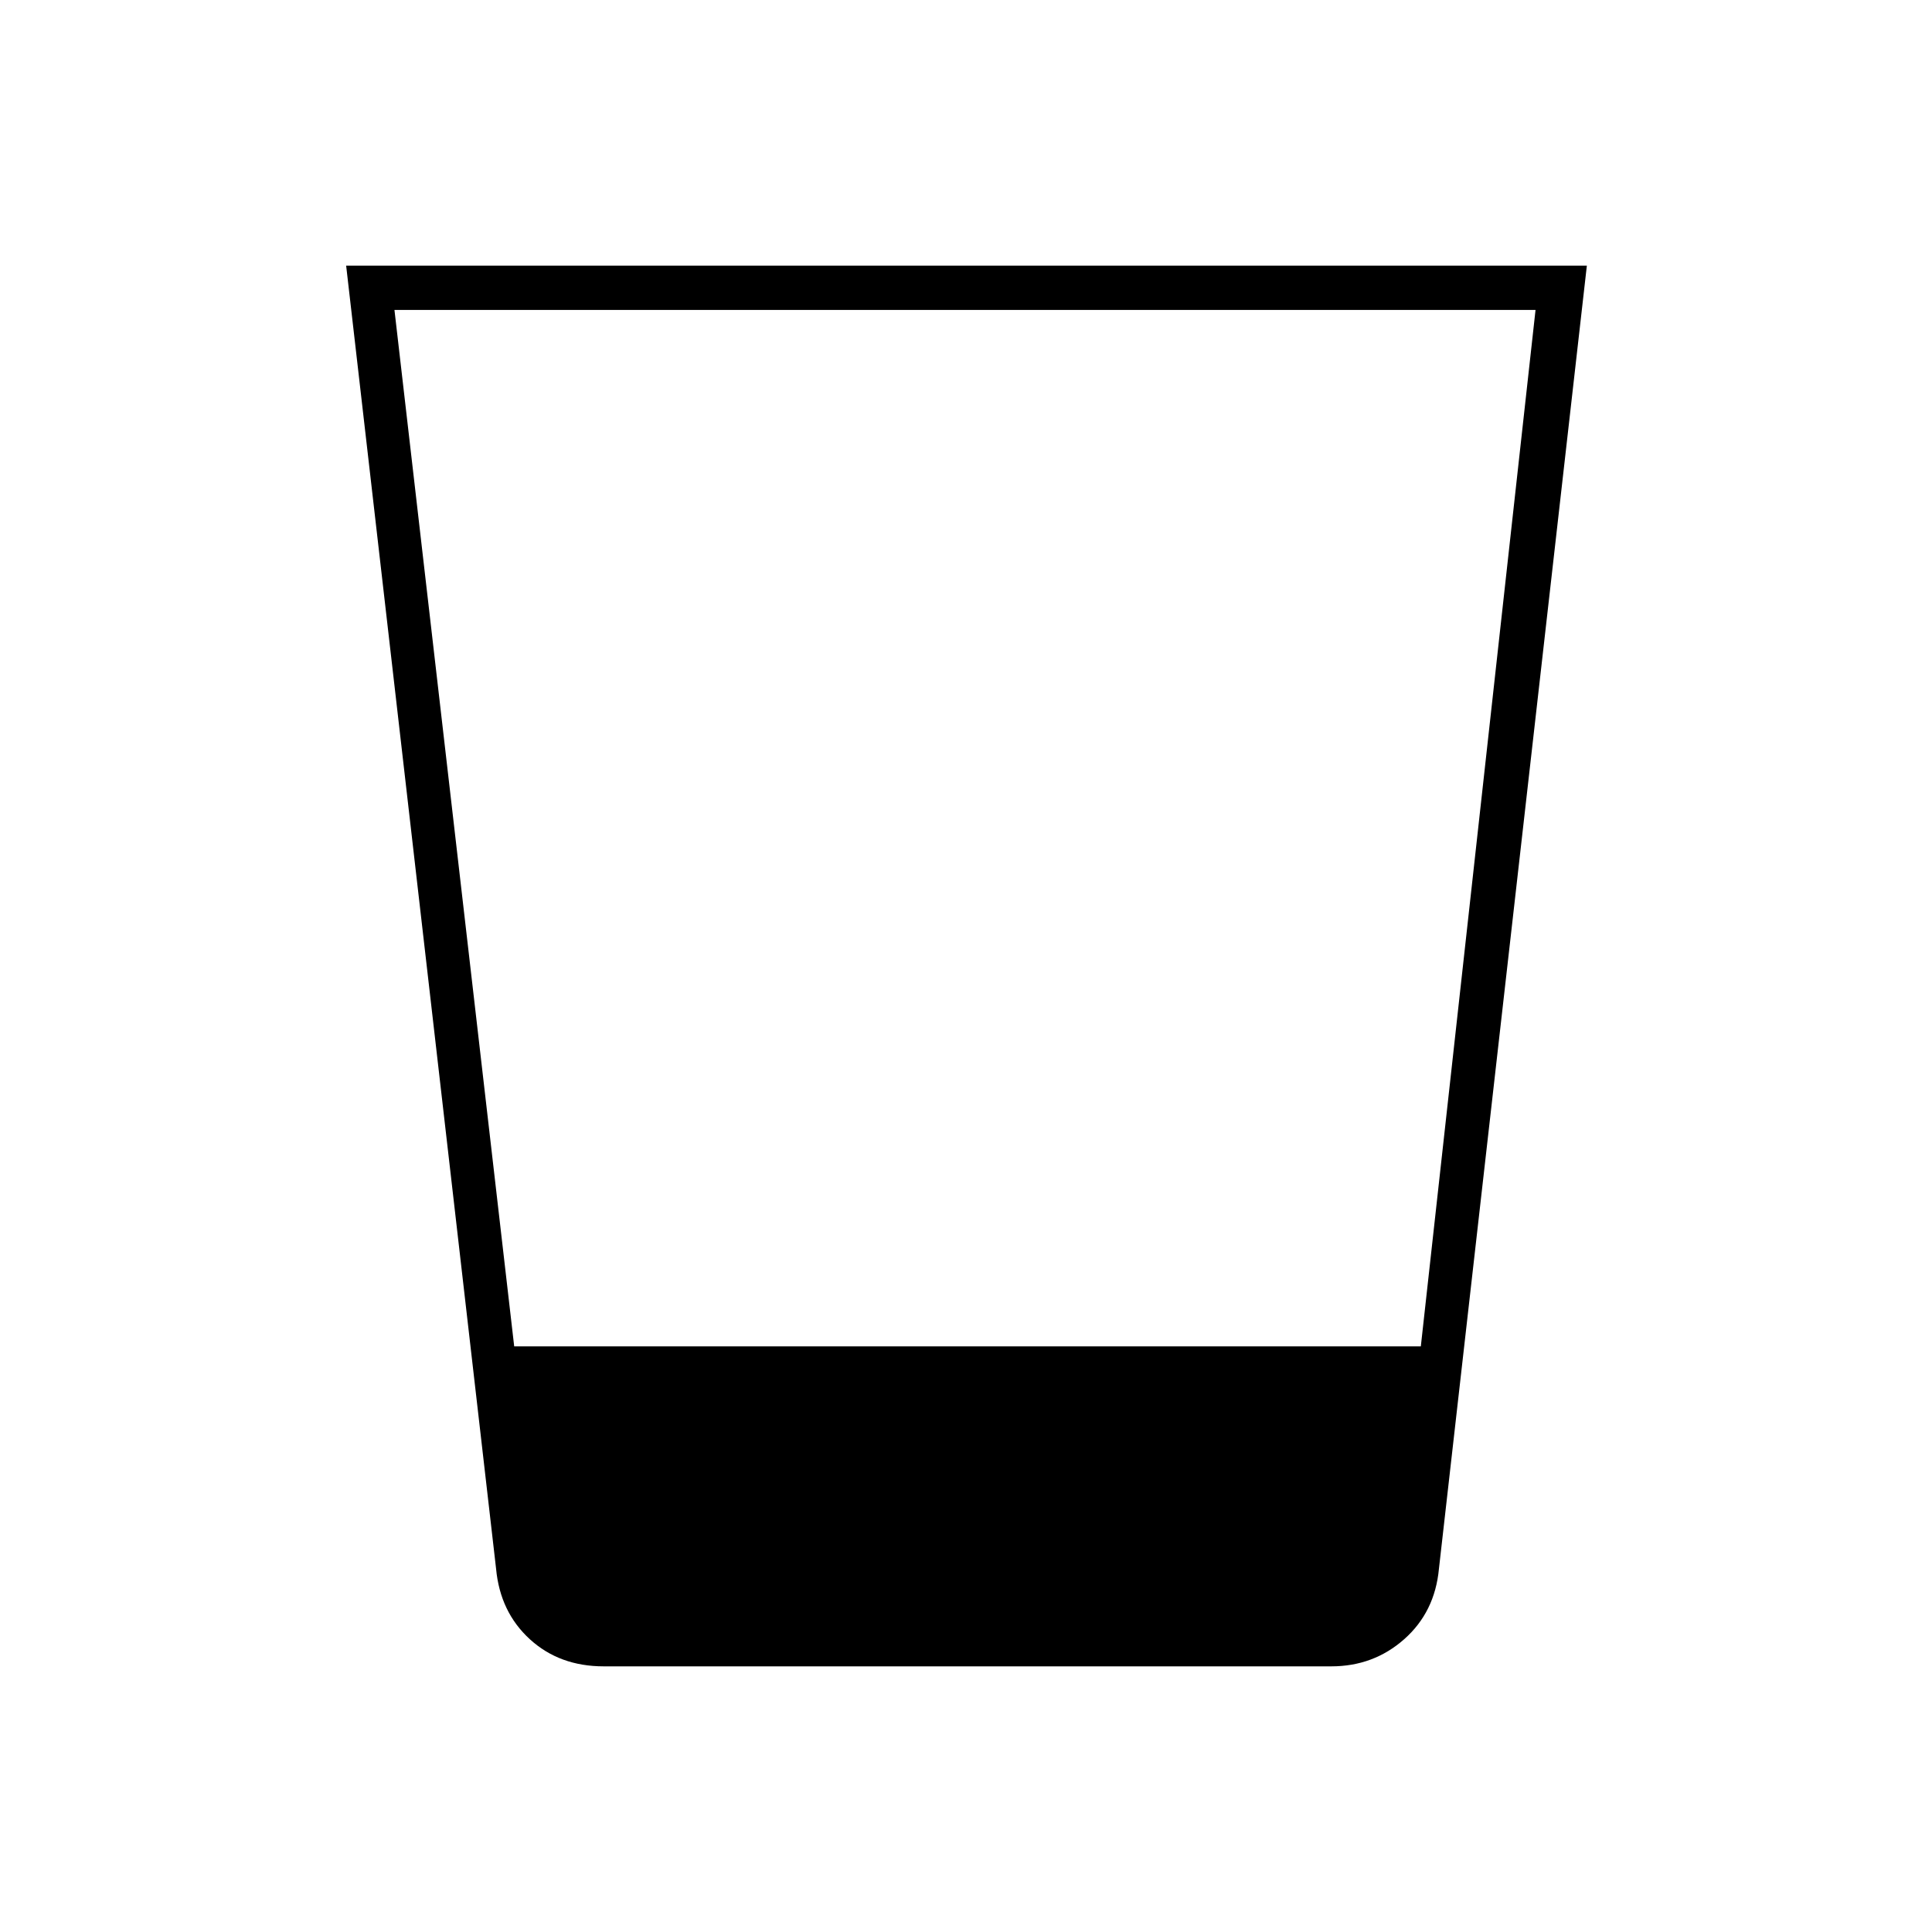<svg xmlns="http://www.w3.org/2000/svg" height="48" viewBox="0 -960 960 960" width="48"><path d="M300-132q-22 0-36.75-13.5t-16.75-35L172-828h616.5L715-180.5q-2 21.5-17.25 35T661.5-132H300Zm-44.5-159H706l57-515H196l59.5 515Z"/></svg>